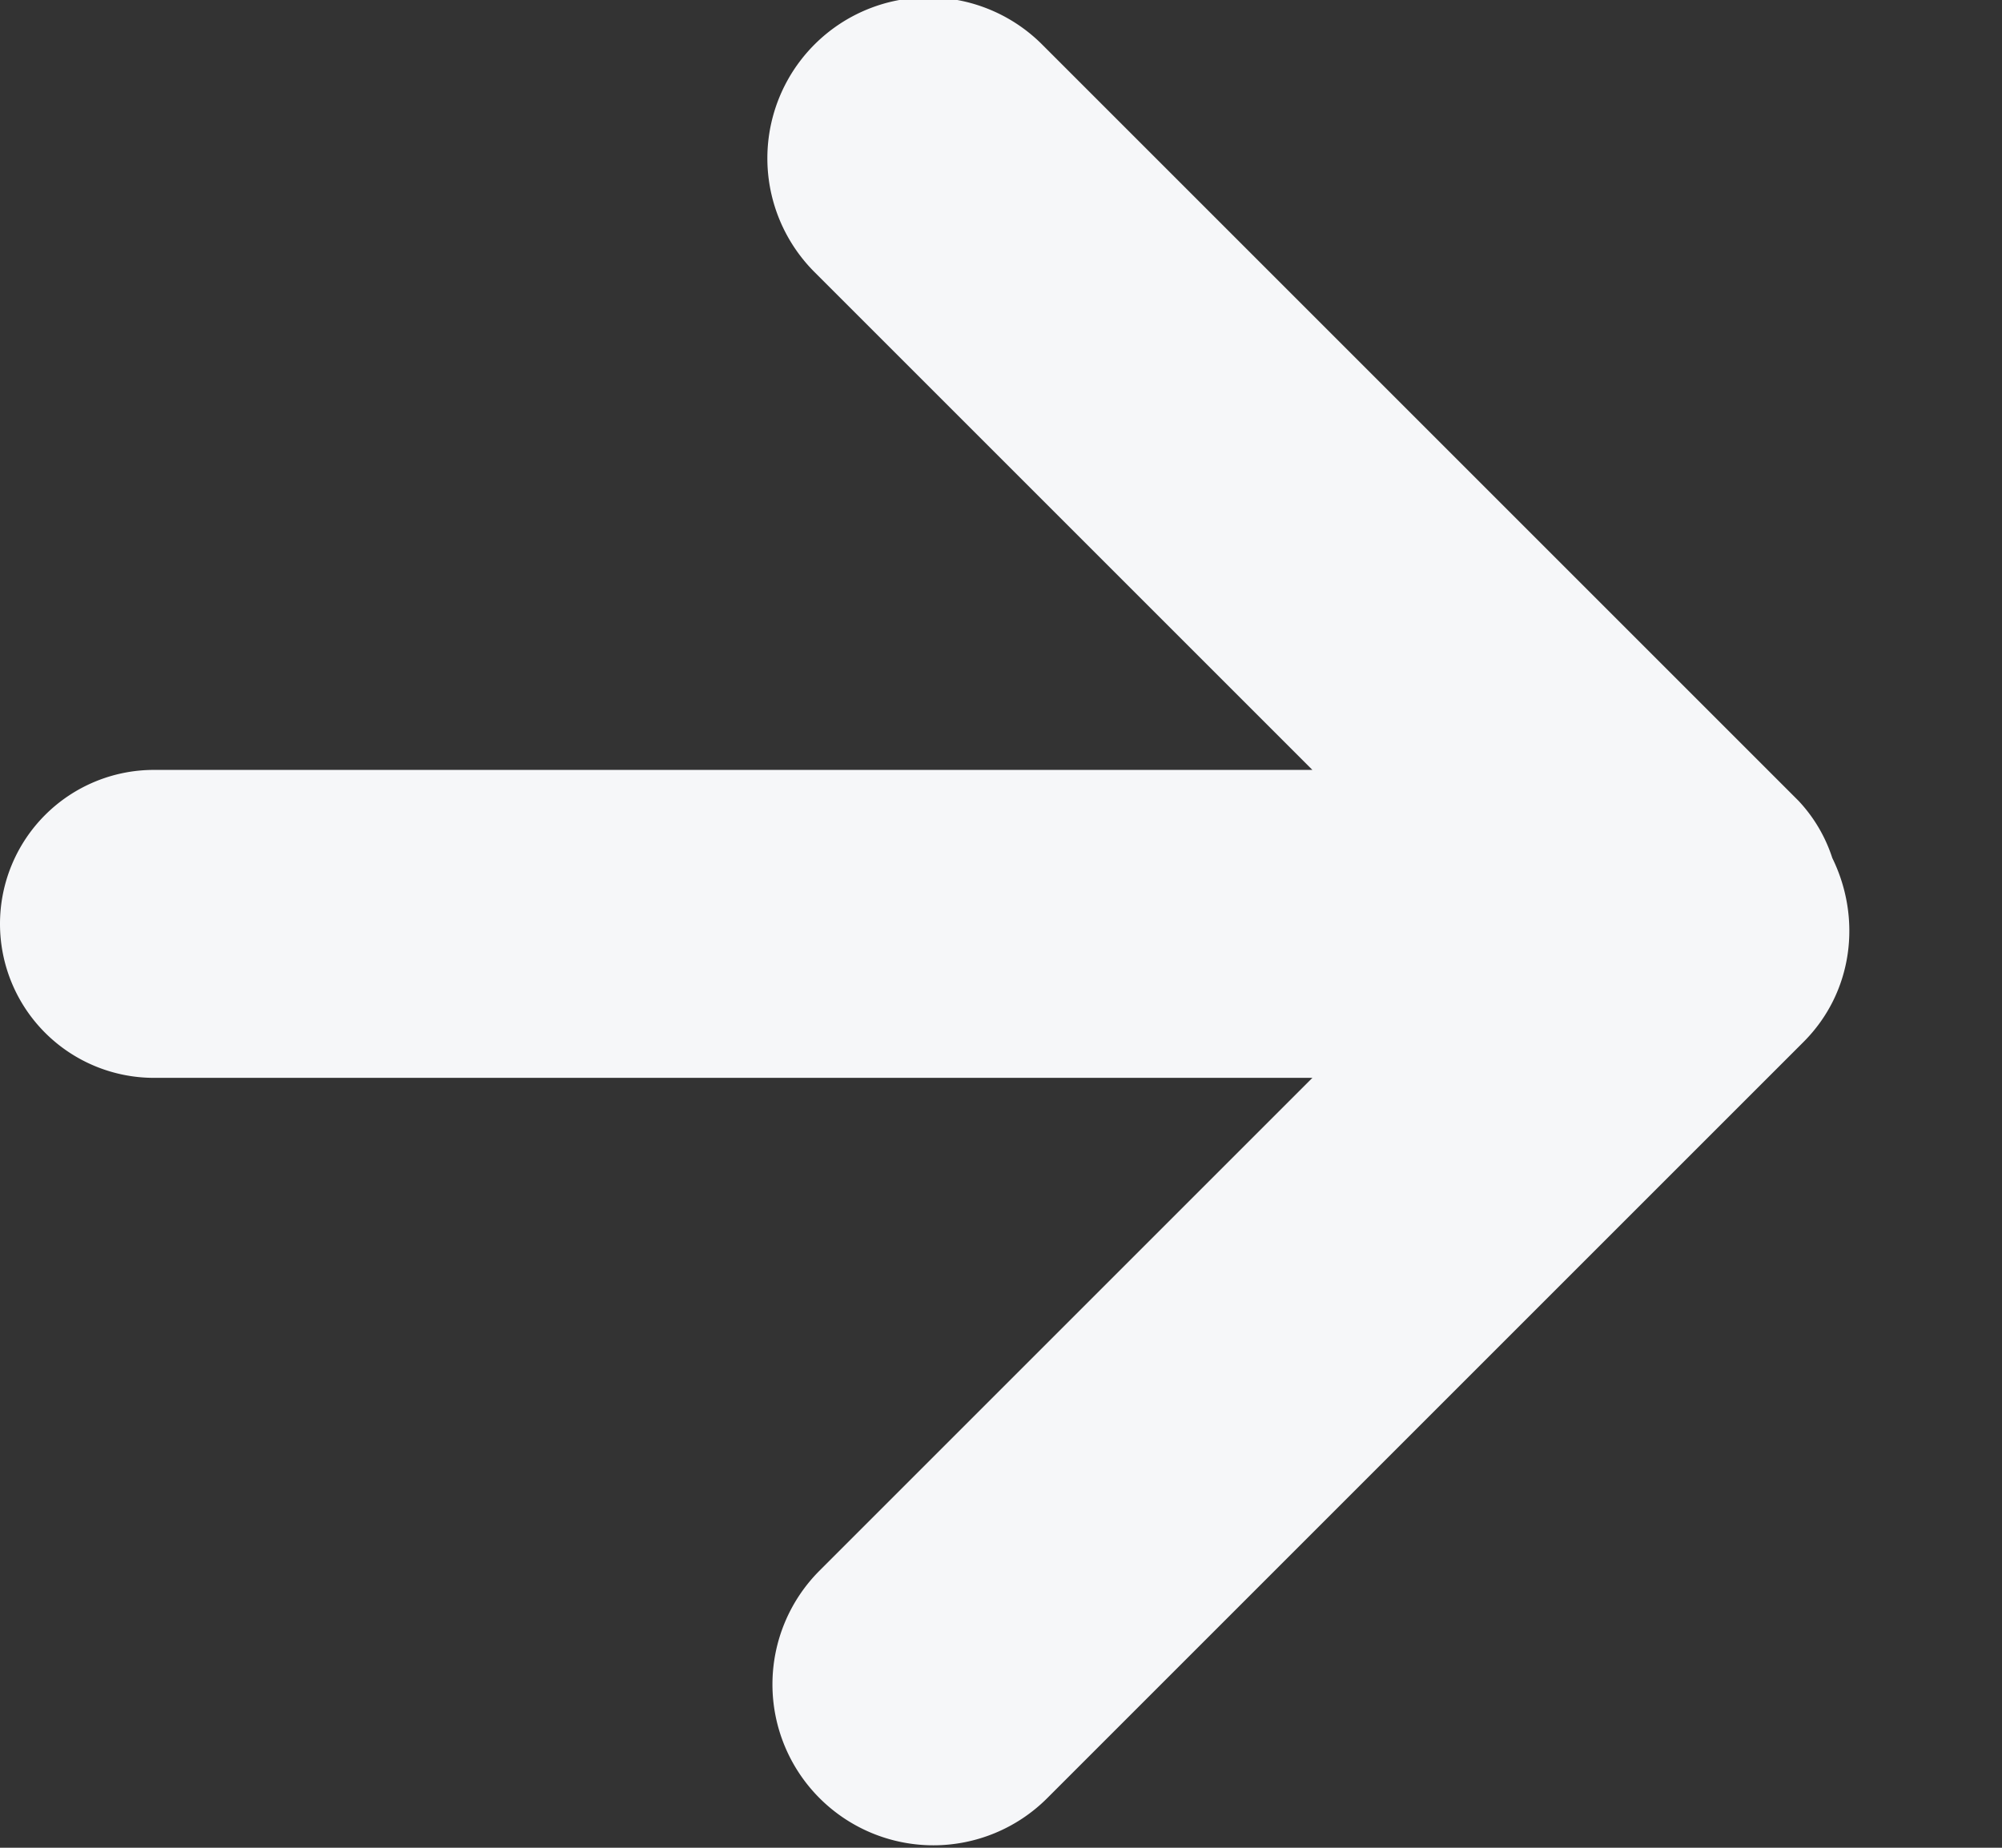 <svg xmlns="http://www.w3.org/2000/svg" width="13" height="12">
    <rect width="100%" height="100%" fill="#333333" stroke="none"/>
    <path fill="#F6F7F9" fill-rule="evenodd" d="M11.711 6.767L6.8 11.678A1.045 1.045 0 0 1 5.322 10.2l3.2-3.2H1a1 1 0 0 1 0-2h7.522L5.289 1.767A1.045 1.045 0 0 1 6.767.289L11.678 5.2a.984.984 0 0 1 .22.372c.192.391.137.871-.187 1.195z"/>
</svg>
